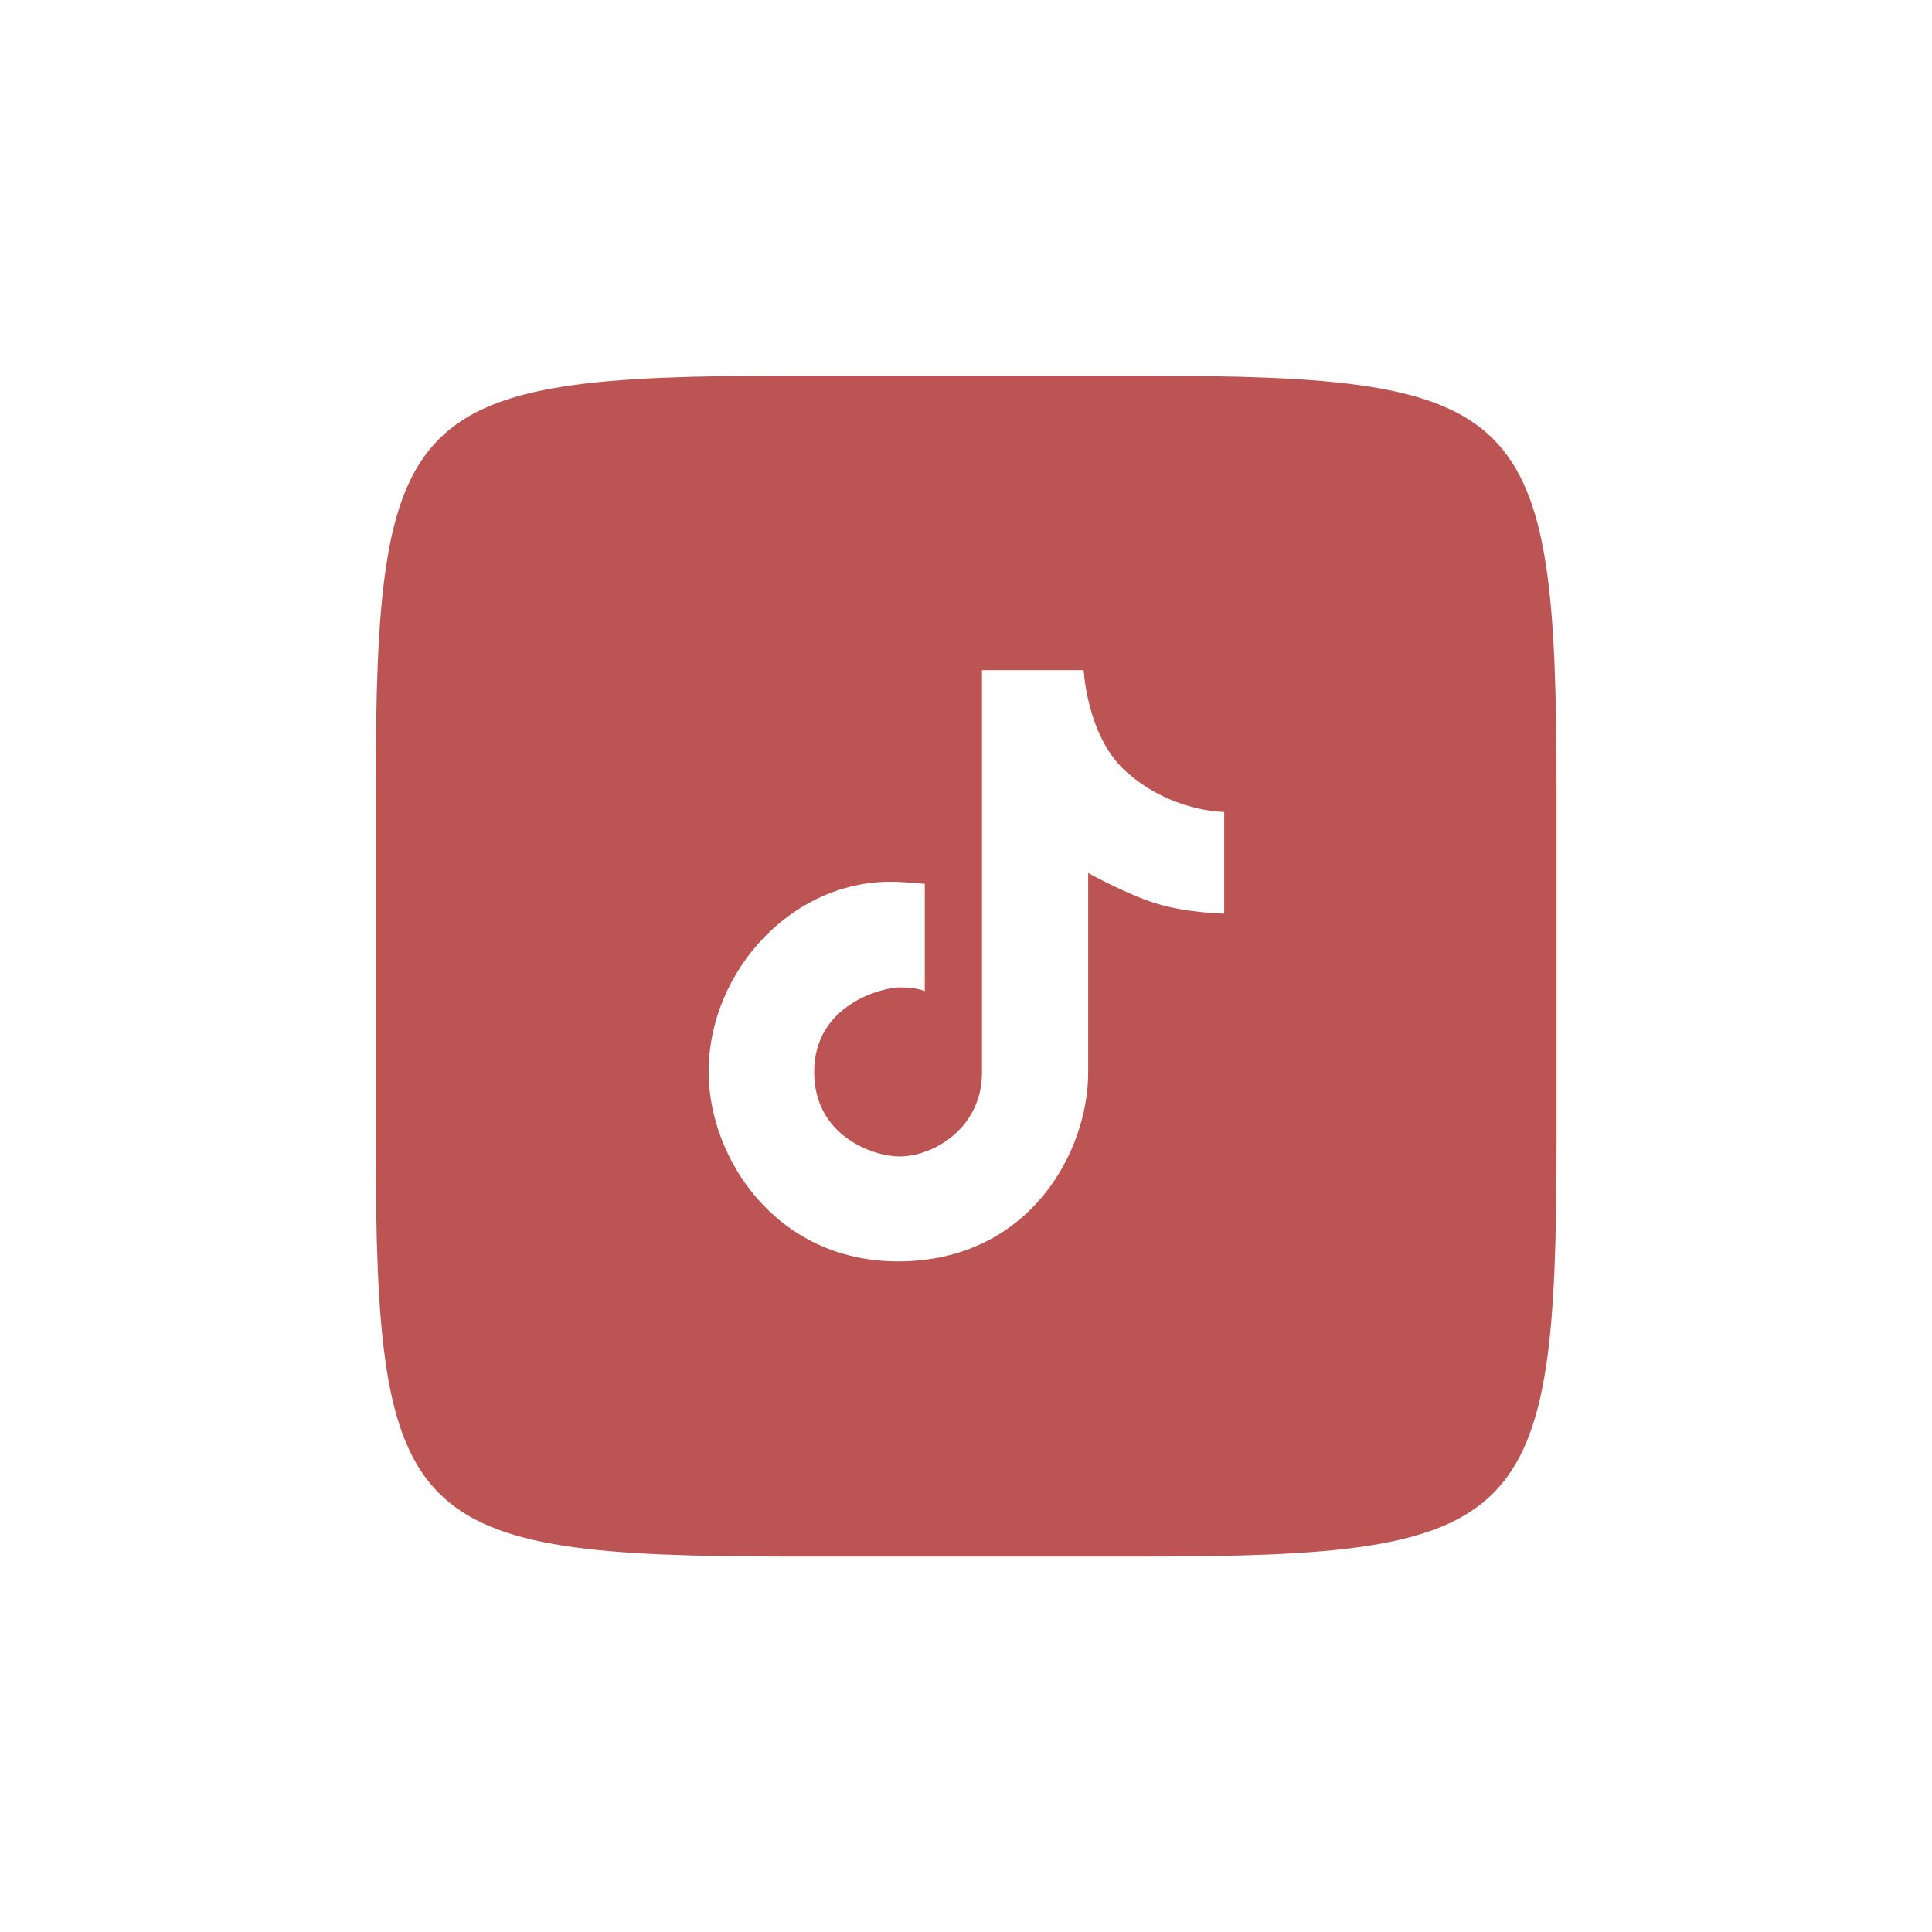 <svg xmlns="http://www.w3.org/2000/svg" xmlns:xlink="http://www.w3.org/1999/xlink" viewBox="0,0,256,256" width="36px" height="36px" fill-rule="nonzero"><g fill-opacity="0.831" fill="#b03232" fill-rule="nonzero" stroke="none" stroke-width="1" stroke-linecap="butt" stroke-linejoin="miter" stroke-miterlimit="10" stroke-dasharray="" stroke-dashoffset="0" font-family="none" font-weight="none" font-size="none" text-anchor="none" style="mix-blend-mode: normal"><g transform="scale(3.556,3.556)"><path d="M42.5,14c14.375,0 15.5,1.125 15.5,15.5v13c0,14.375 -1.125,15.5 -15.5,15.5h-13c-14.375,0 -15.5,-1.125 -15.5,-15.5v-13c0,-14.375 1.125,-15.5 15.5,-15.5zM45.616,34.045v-3.79c0,0 -2.003,0.01 -3.695,-1.54c-1.422,-1.302 -1.54,-3.743 -1.54,-3.743h-3.79c0,0 0,12.934 0,14.994c0,2.06 -1.793,3.127 -3.079,3.127c-0.969,0 -3.174,-0.76 -3.174,-3.151c0,-2.51 2.535,-3.15 3.198,-3.15c0.663,0 0.924,0.142 0.924,0.142v-4c0,0 -0.616,-0.059 -1.066,-0.074c-3.825,-0.13 -6.988,3.303 -6.988,7.083c0,3.193 2.497,7.059 7.059,7.059c4.859,0 7.083,-4.052 7.083,-7.035c0,-2.179 0,-7.438 0,-7.438c0,0 1.398,0.782 2.535,1.137c1.136,0.355 2.533,0.379 2.533,0.379z"></path></g></g></svg>